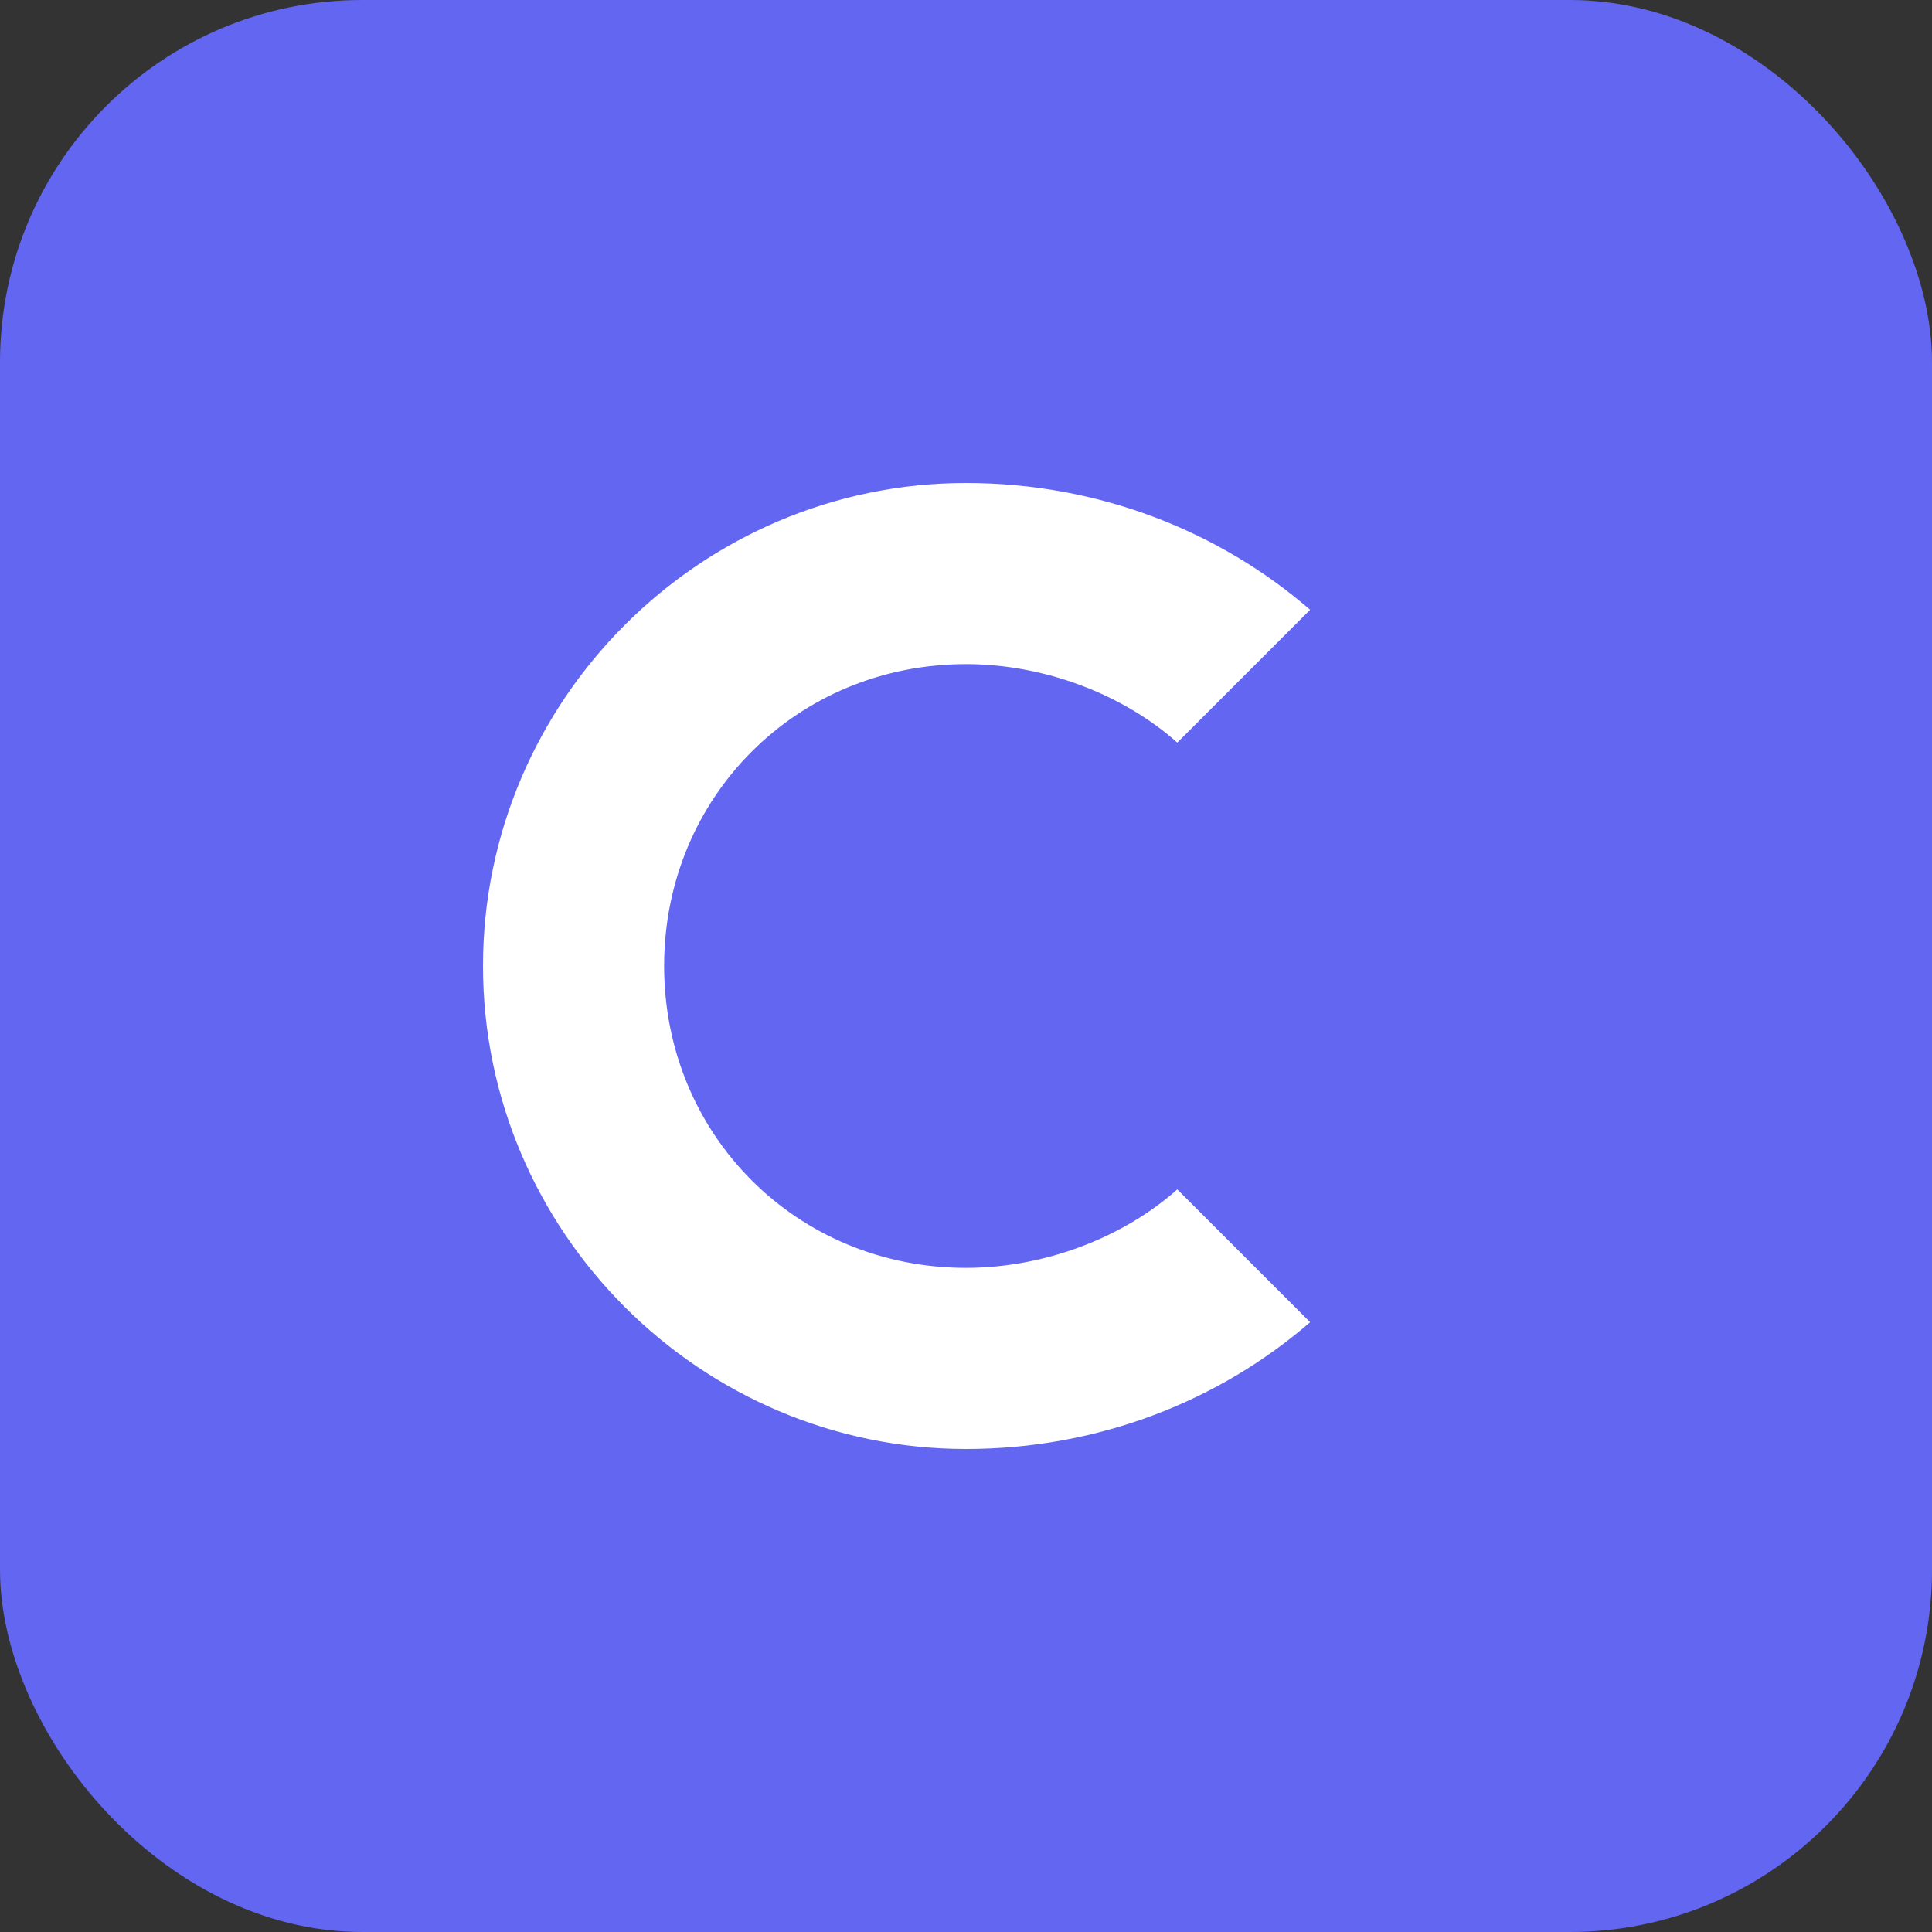 <svg width="32" height="32" viewBox="0 0 32 32" fill="none" xmlns="http://www.w3.org/2000/svg">
  <rect x="0" y="0" width="32" height="32" fill="#333333" stroke="none"/>
  <rect width="32" height="32" rx="6" fill="#6366f1"/>
  <path d="M16 8C11.6 8 8 11.6 8 16C8 20.4 11.6 24 16 24C18.2 24 20.2 23.2 21.7 21.9L19.5 19.7C18.6 20.5 17.3 21 16 21C13.2 21 11 18.8 11 16C11 13.2 13.2 11 16 11C17.3 11 18.6 11.5 19.5 12.3L21.7 10.1C20.2 8.8 18.2 8 16 8Z" fill="white"/>
</svg>